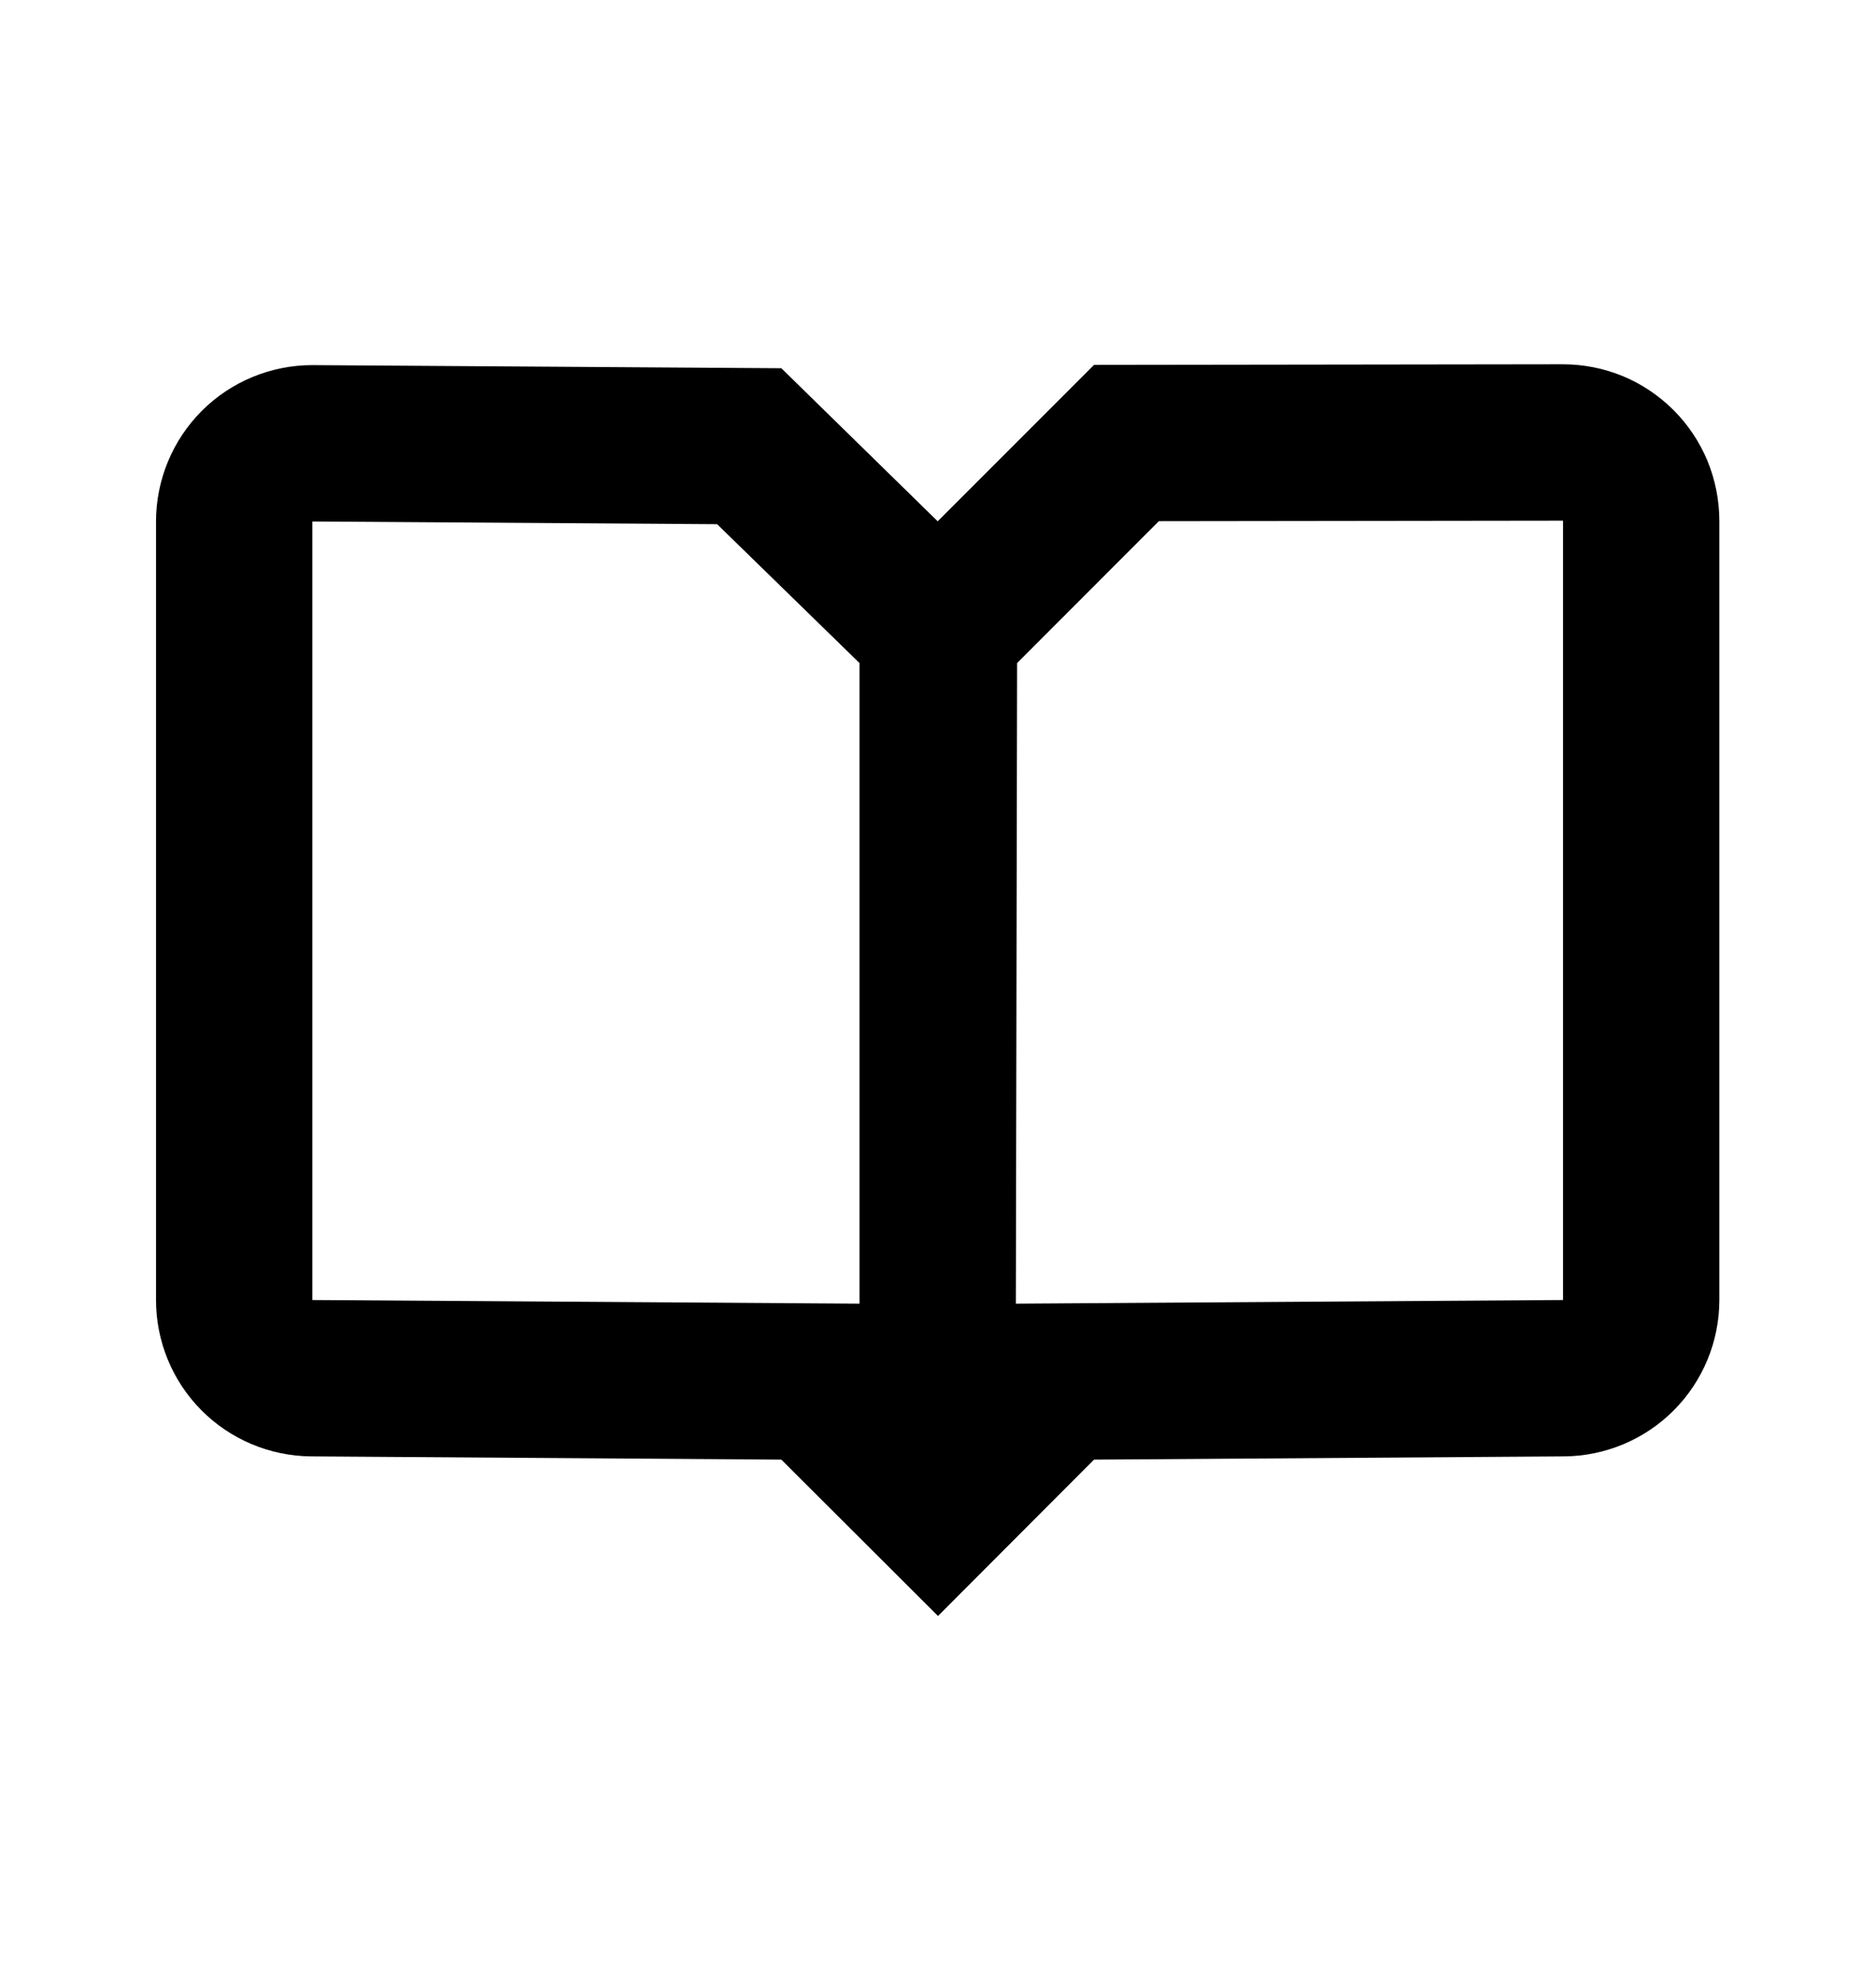 <svg width="18" height="19" viewBox="0 0 18 19" fill="none" xmlns="http://www.w3.org/2000/svg">
<path d="M9.747 12.504L14.997 12.469V4.994L11.119 4.999L9.759 6.36L9.747 12.504ZM8.247 6.36L6.881 5.028L2.997 5.002V12.469L8.247 12.504V6.36ZM7.497 3.532L8.997 5L10.497 3.5L14.994 3.494C15.191 3.494 15.386 3.532 15.569 3.607C15.751 3.682 15.916 3.793 16.056 3.932C16.195 4.071 16.306 4.236 16.382 4.418C16.457 4.6 16.496 4.795 16.497 4.992V12.469C16.497 12.865 16.34 13.245 16.061 13.526C15.782 13.807 15.403 13.966 15.007 13.969L10.497 14L9 15.5L7.497 14L2.986 13.969C2.59 13.966 2.211 13.807 1.932 13.526C1.653 13.245 1.497 12.865 1.497 12.469V5.002C1.497 4.604 1.655 4.223 1.936 3.941C2.217 3.66 2.599 3.502 2.997 3.502L7.497 3.532Z" fill="black"/>
</svg>
